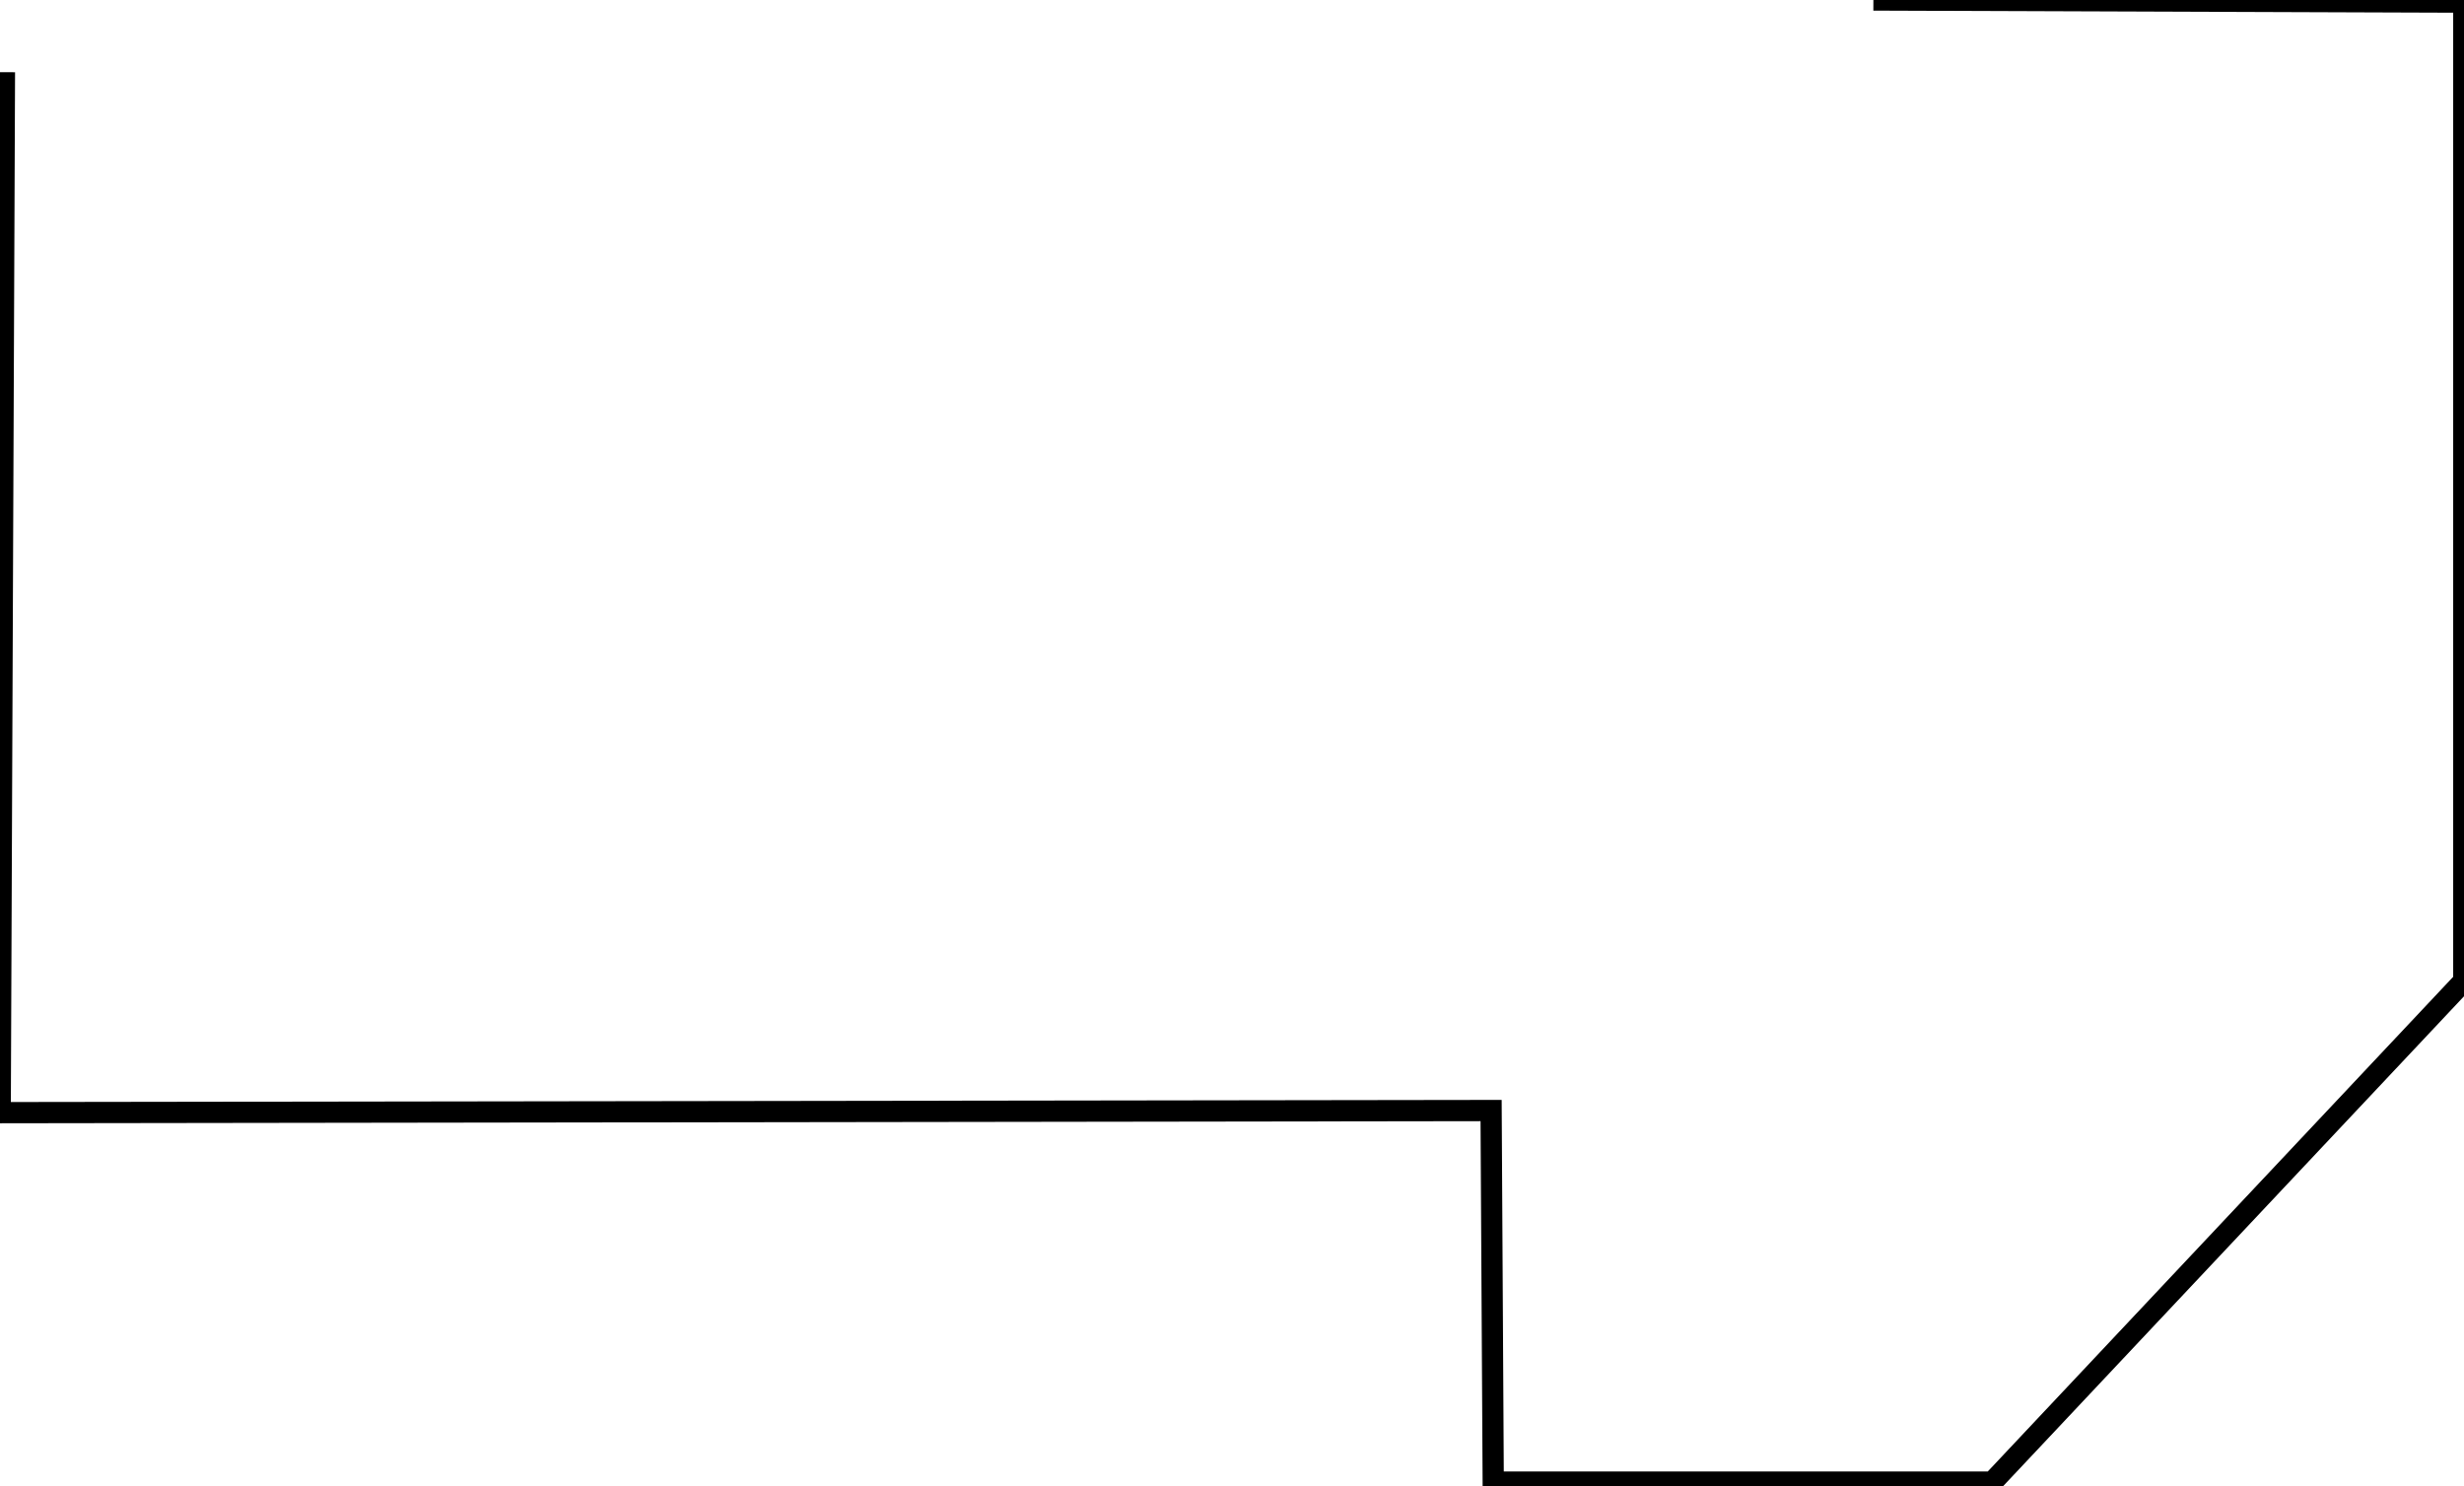 <?xml version="1.0" encoding="UTF-8" standalone="no"?>
<!DOCTYPE svg PUBLIC "-//W3C//DTD SVG 20010904//EN"
              "http://www.w3.org/TR/2001/REC-SVG-20010904/DTD/svg10.dtd">

<svg xmlns="http://www.w3.org/2000/svg"
     width="1.611in" height="0.972in"
     viewBox="0 0 116 70">
  <path id="Unnamed"
        fill="none" stroke="black" stroke-width="1"
        d="M 88.20,0.00
           C 88.20,0.00 116.00,0.10 116.00,0.10
             116.00,0.10 116.00,46.20 116.00,46.20
             116.00,46.20 93.80,69.80 93.80,69.80
             93.80,69.80 70.30,69.80 70.30,69.80
             70.30,69.80 70.20,52.30 70.20,52.30
             70.20,52.30 0.00,52.40 0.00,52.40
             0.00,52.40 0.20,3.40 0.20,3.40" />
</svg>
